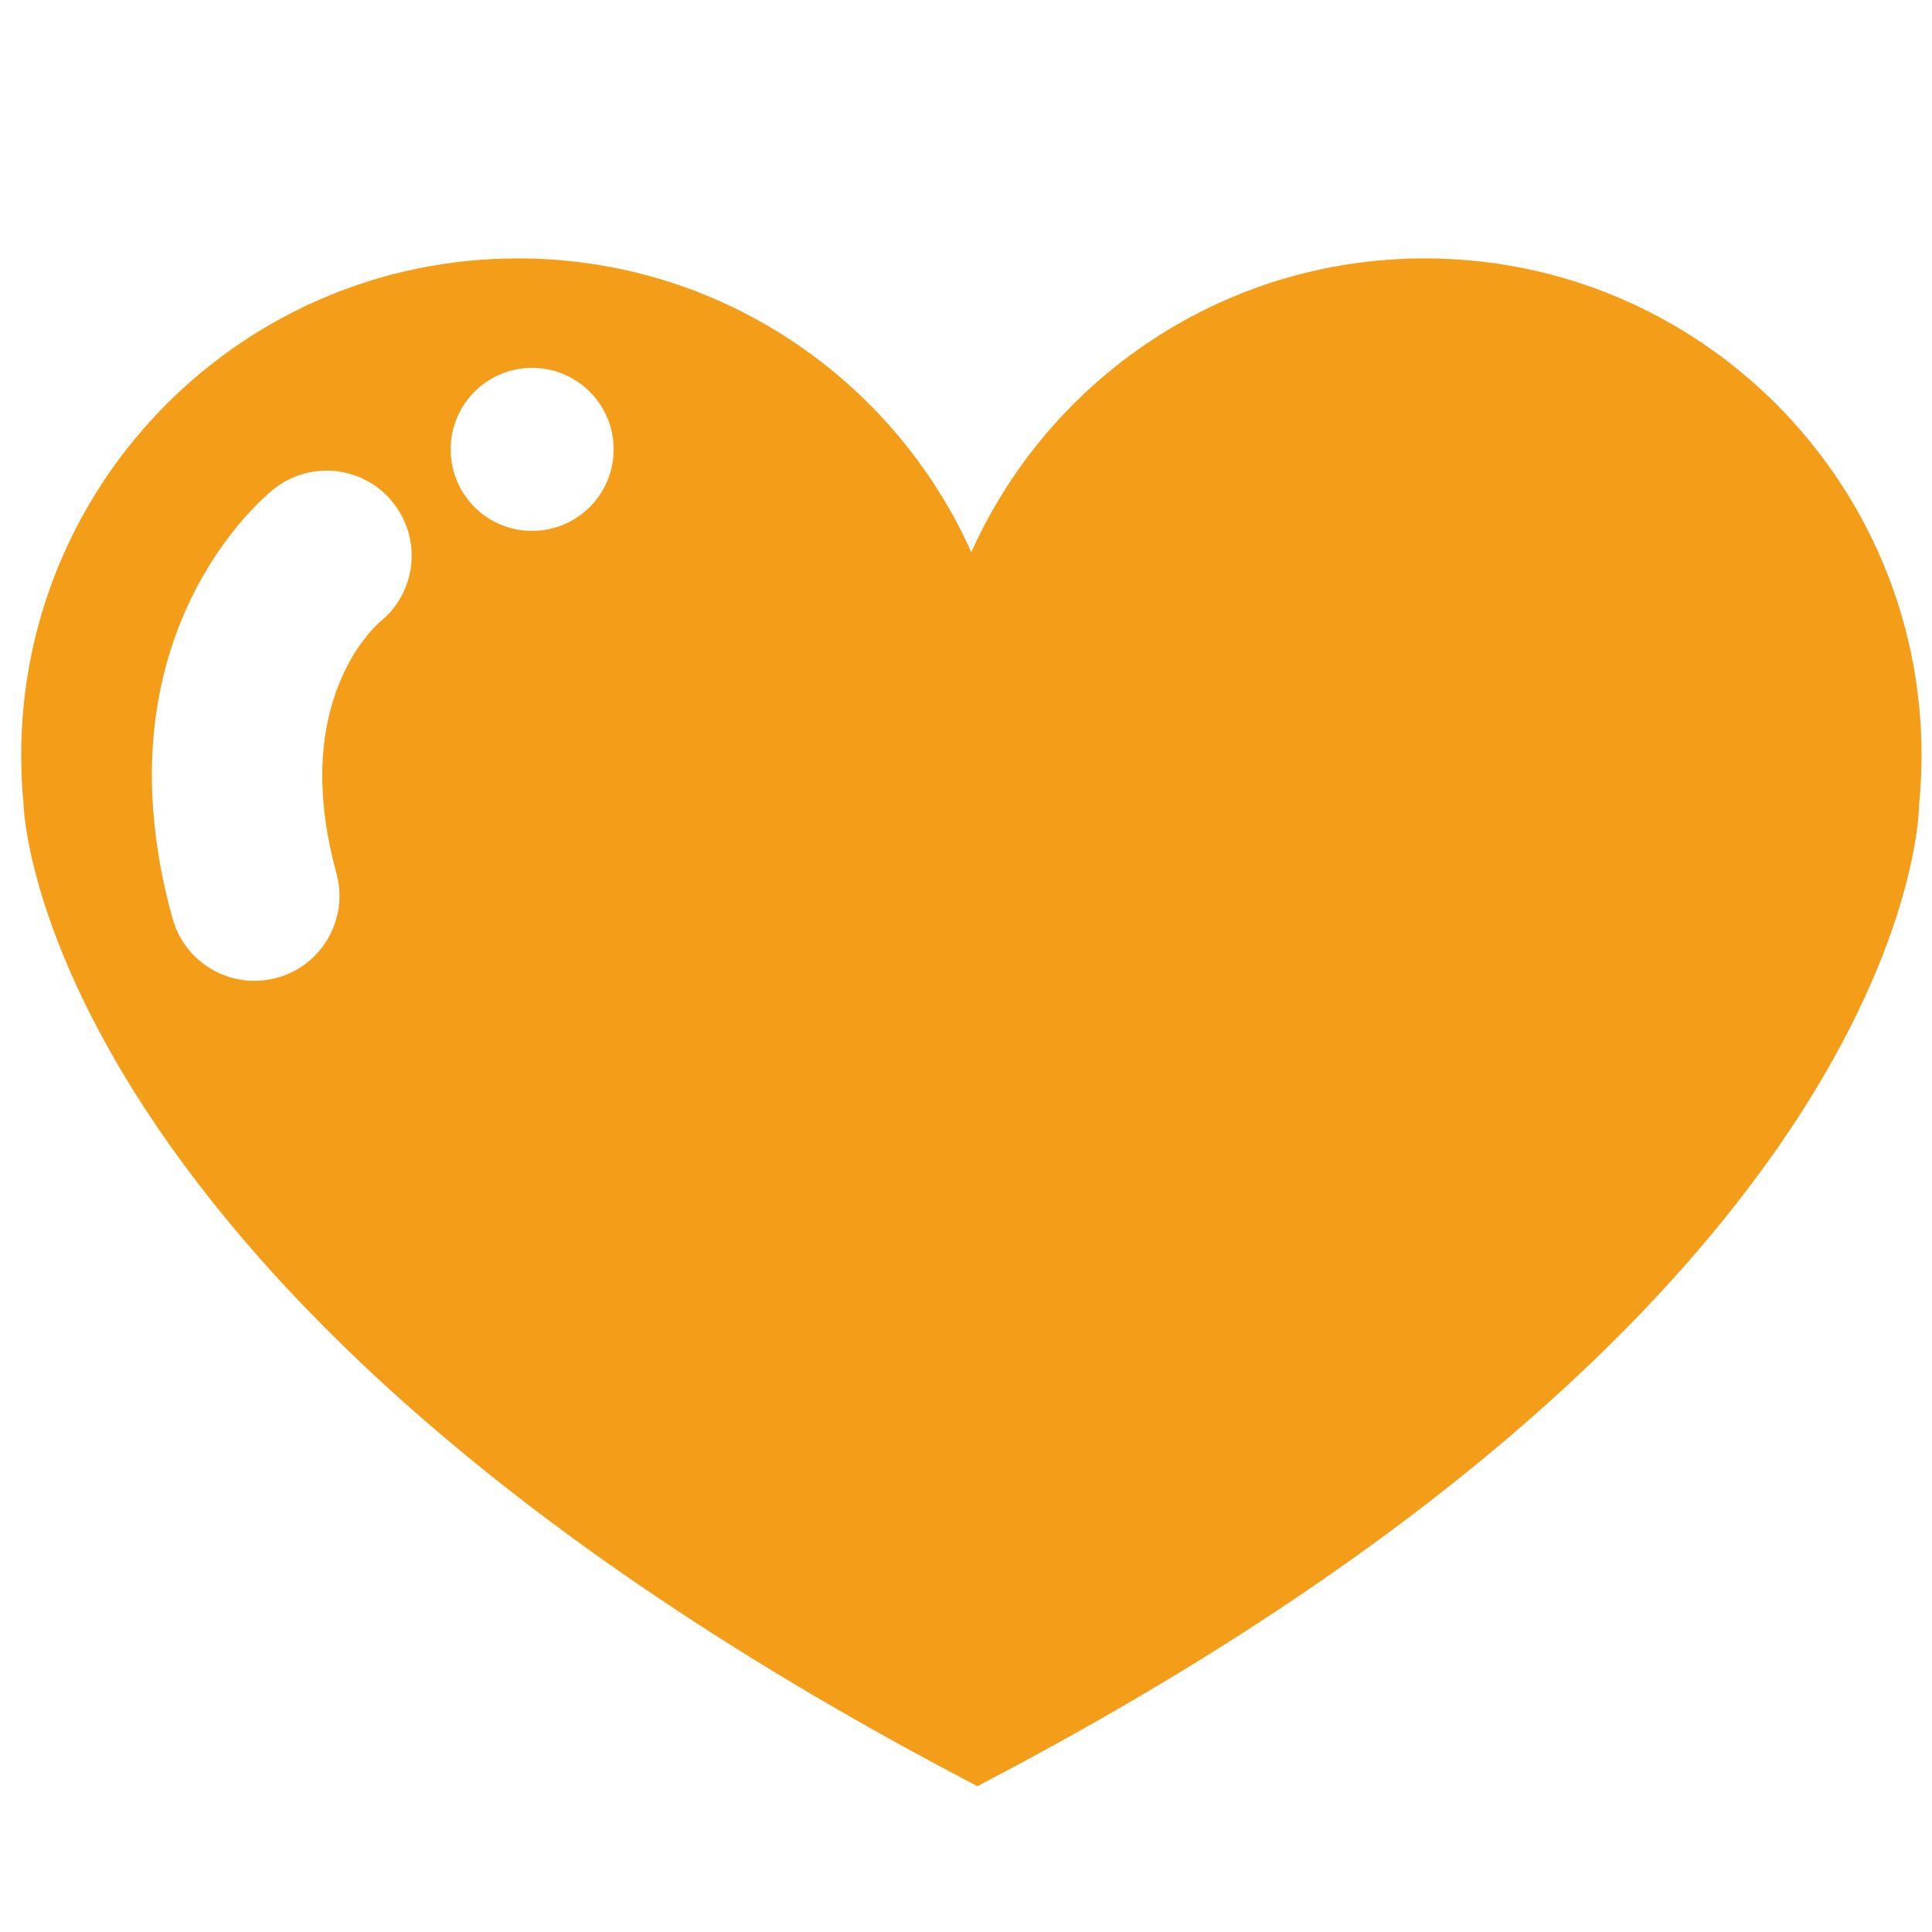 <?xml version="1.0" encoding="utf-8"?>
<!-- Generator: Adobe Illustrator 16.0.4, SVG Export Plug-In . SVG Version: 6.00 Build 0)  -->
<!DOCTYPE svg PUBLIC "-//W3C//DTD SVG 1.1//EN" "http://www.w3.org/Graphics/SVG/1.1/DTD/svg11.dtd">
<svg version="1.1" id="Layer_1" xmlns="http://www.w3.org/2000/svg" xmlns:xlink="http://www.w3.org/1999/xlink" x="0px" y="0px"
	 width="32px" height="32px" viewBox="0 0 32 32" enable-background="new 0 0 32 32" xml:space="preserve">
<path fill="#F49D19" d="M31.786,13.331c0.026-0.27,0.041-0.545,0.041-0.822c0-4.544-3.683-8.229-8.228-8.229
	c-3.346,0-6.225,1.999-7.511,4.866c-1.286-2.868-4.165-4.866-7.51-4.866c-4.544,0-8.227,3.685-8.227,8.229
	c0,0.277,0.014,0.552,0.04,0.822c0,0,0.161,8.103,15.798,16.253l0,0C31.825,21.434,31.786,13.331,31.786,13.331z M8.813,6.093
	c0.747,0,1.351,0.604,1.351,1.35s-0.604,1.35-1.351,1.35S7.465,8.19,7.465,7.443C7.464,6.698,8.067,6.093,8.813,6.093z
	 M4.593,16.194c-0.126,0.035-0.254,0.052-0.378,0.052c-0.617,0-1.183-0.409-1.356-1.031c-0.212-0.755-0.312-1.449-0.338-2.081
	C2.395,9.807,4.445,8.171,4.547,8.09c0.616-0.476,1.501-0.364,1.975,0.251c0.474,0.609,0.367,1.48-0.229,1.96
	c-0.073,0.061-0.962,0.86-0.956,2.57c0.003,0.461,0.069,0.988,0.234,1.587C5.78,15.209,5.341,15.985,4.593,16.194z"/>
</svg>
